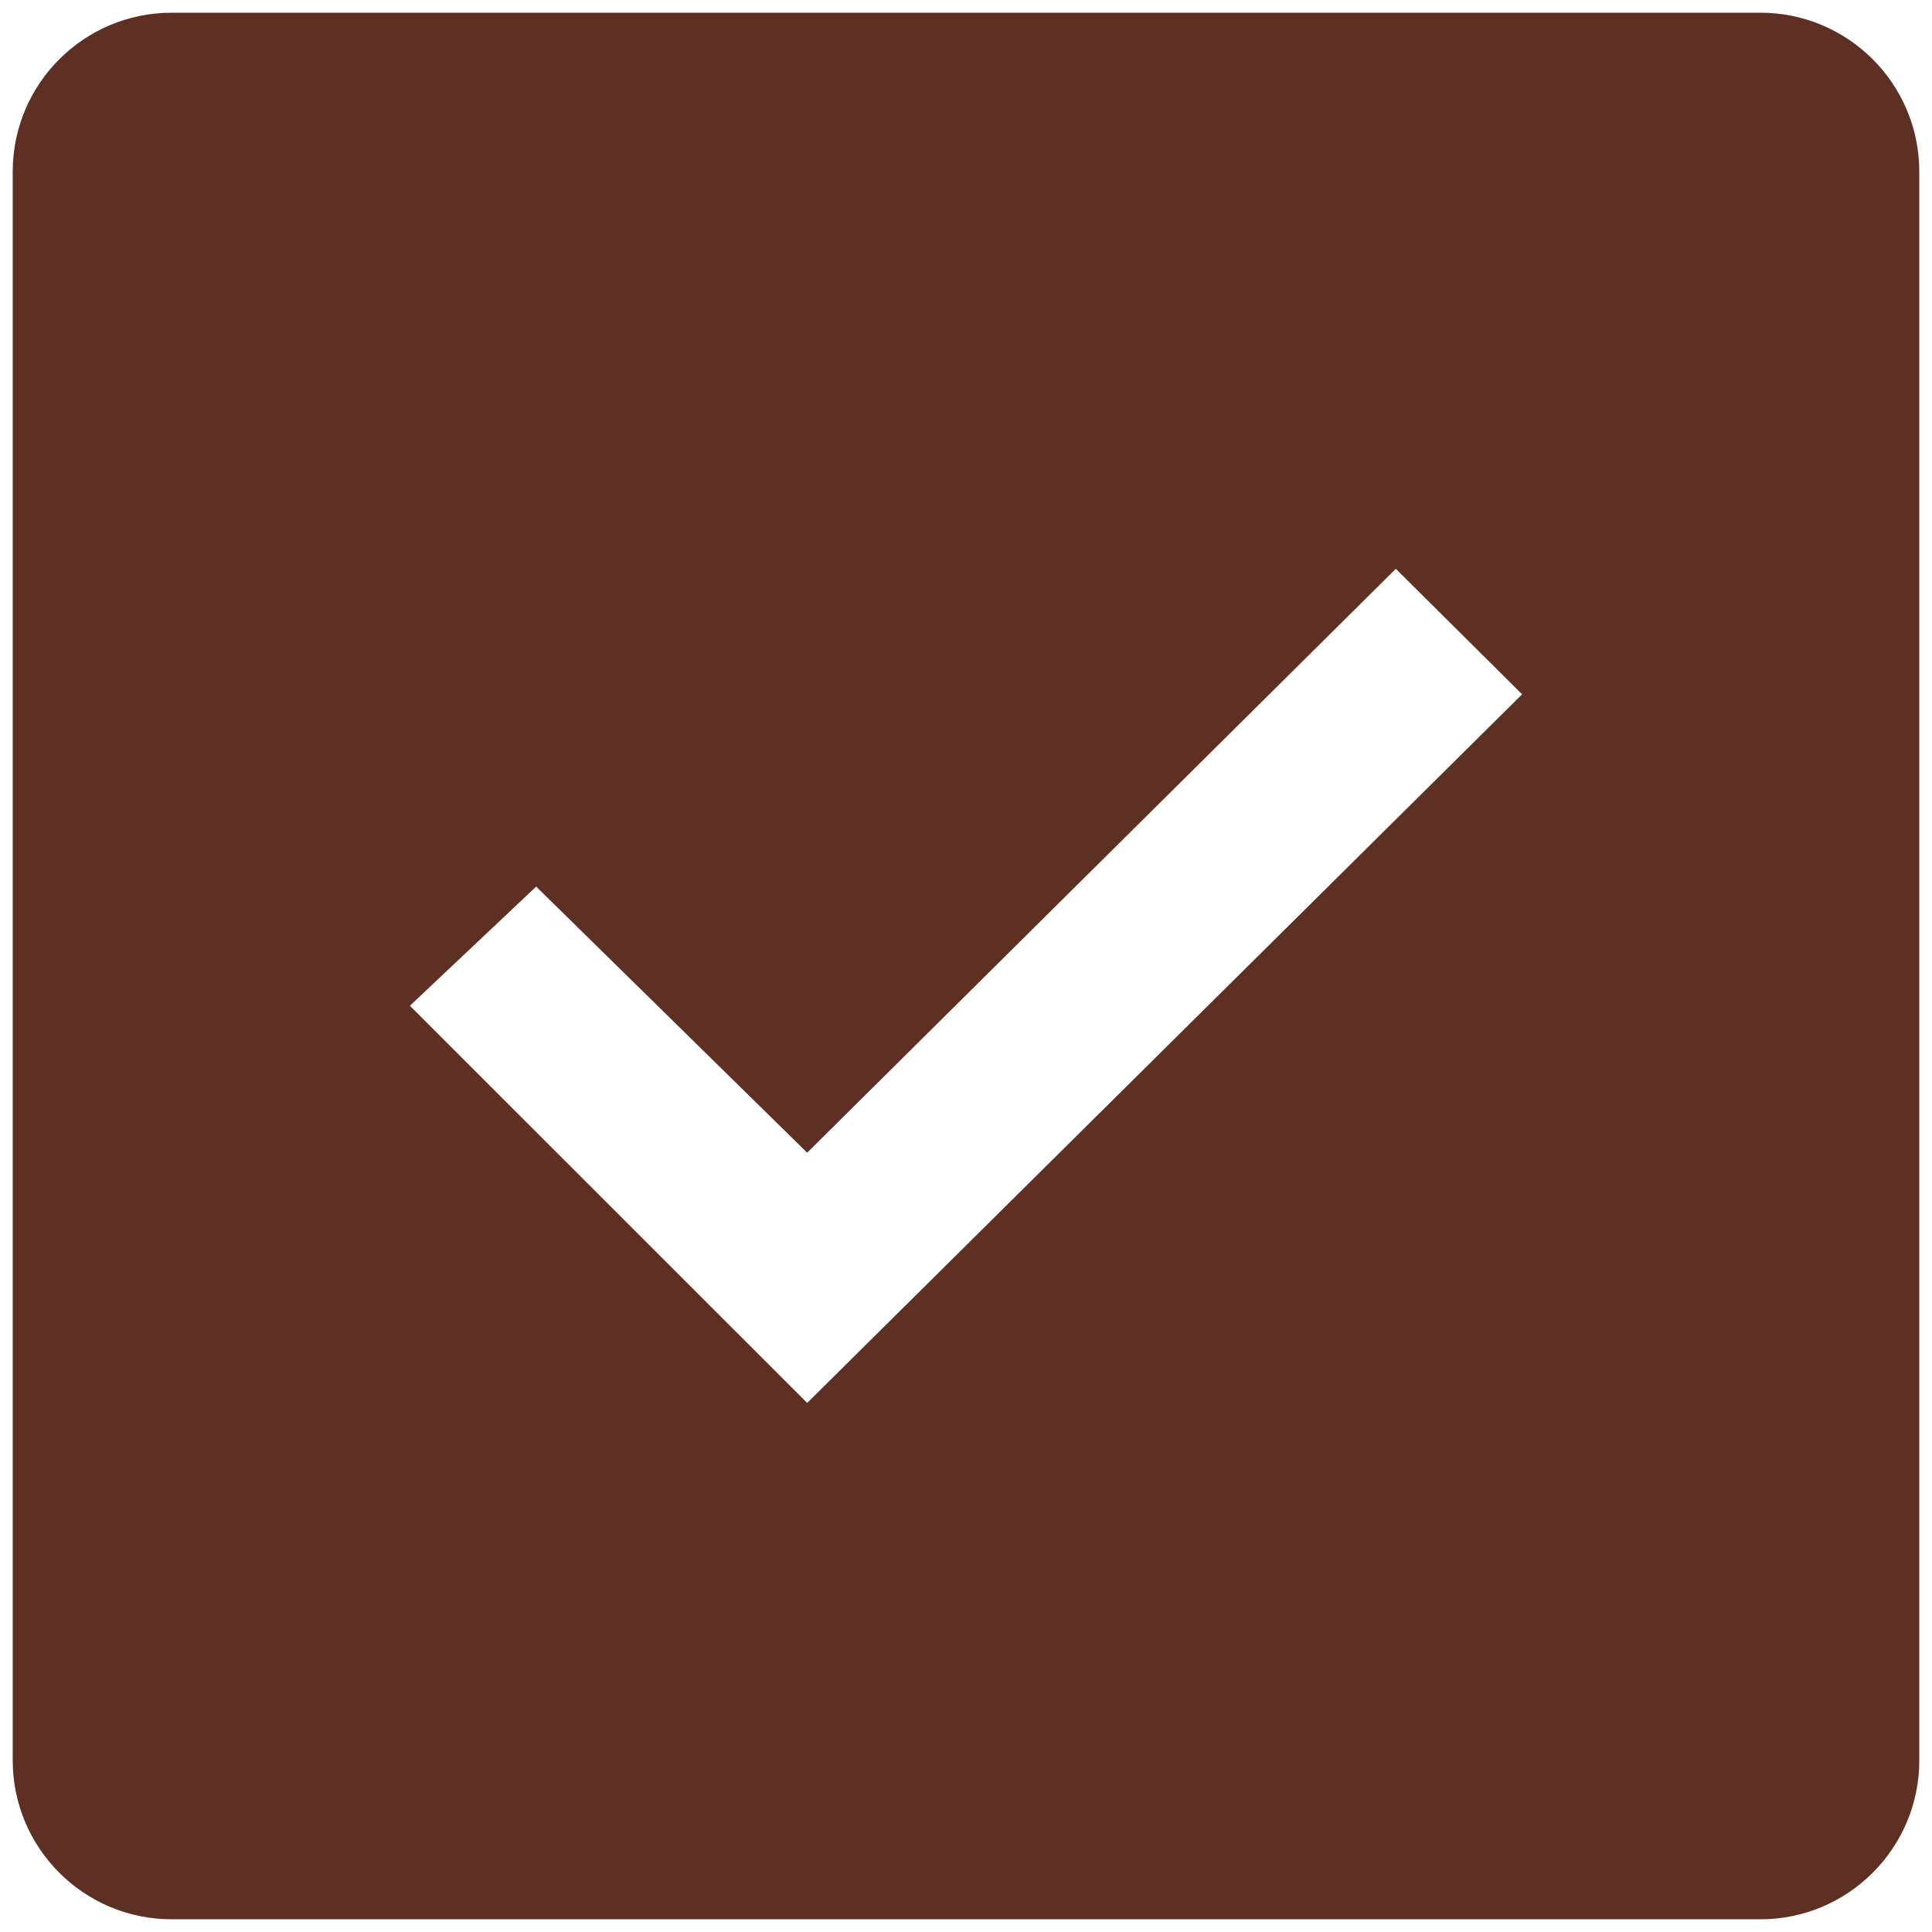 <svg width="19" height="19" viewBox="0 0 19 19" fill="none" xmlns="http://www.w3.org/2000/svg">
<path fill-rule="evenodd" clip-rule="evenodd" d="M17.312 0.125H1.688C0.825 0.125 0.125 0.825 0.125 1.688V17.312C0.125 18.175 0.825 18.875 1.688 18.875H17.312C18.175 18.875 18.875 18.175 18.875 17.312V1.688C18.875 0.825 18.175 0.125 17.312 0.125ZM7.938 13.797L4.031 9.891L5.273 8.719L7.938 11.336L13.727 5.594L14.969 6.828L7.938 13.797Z" fill="#5E3023"/>
</svg>
